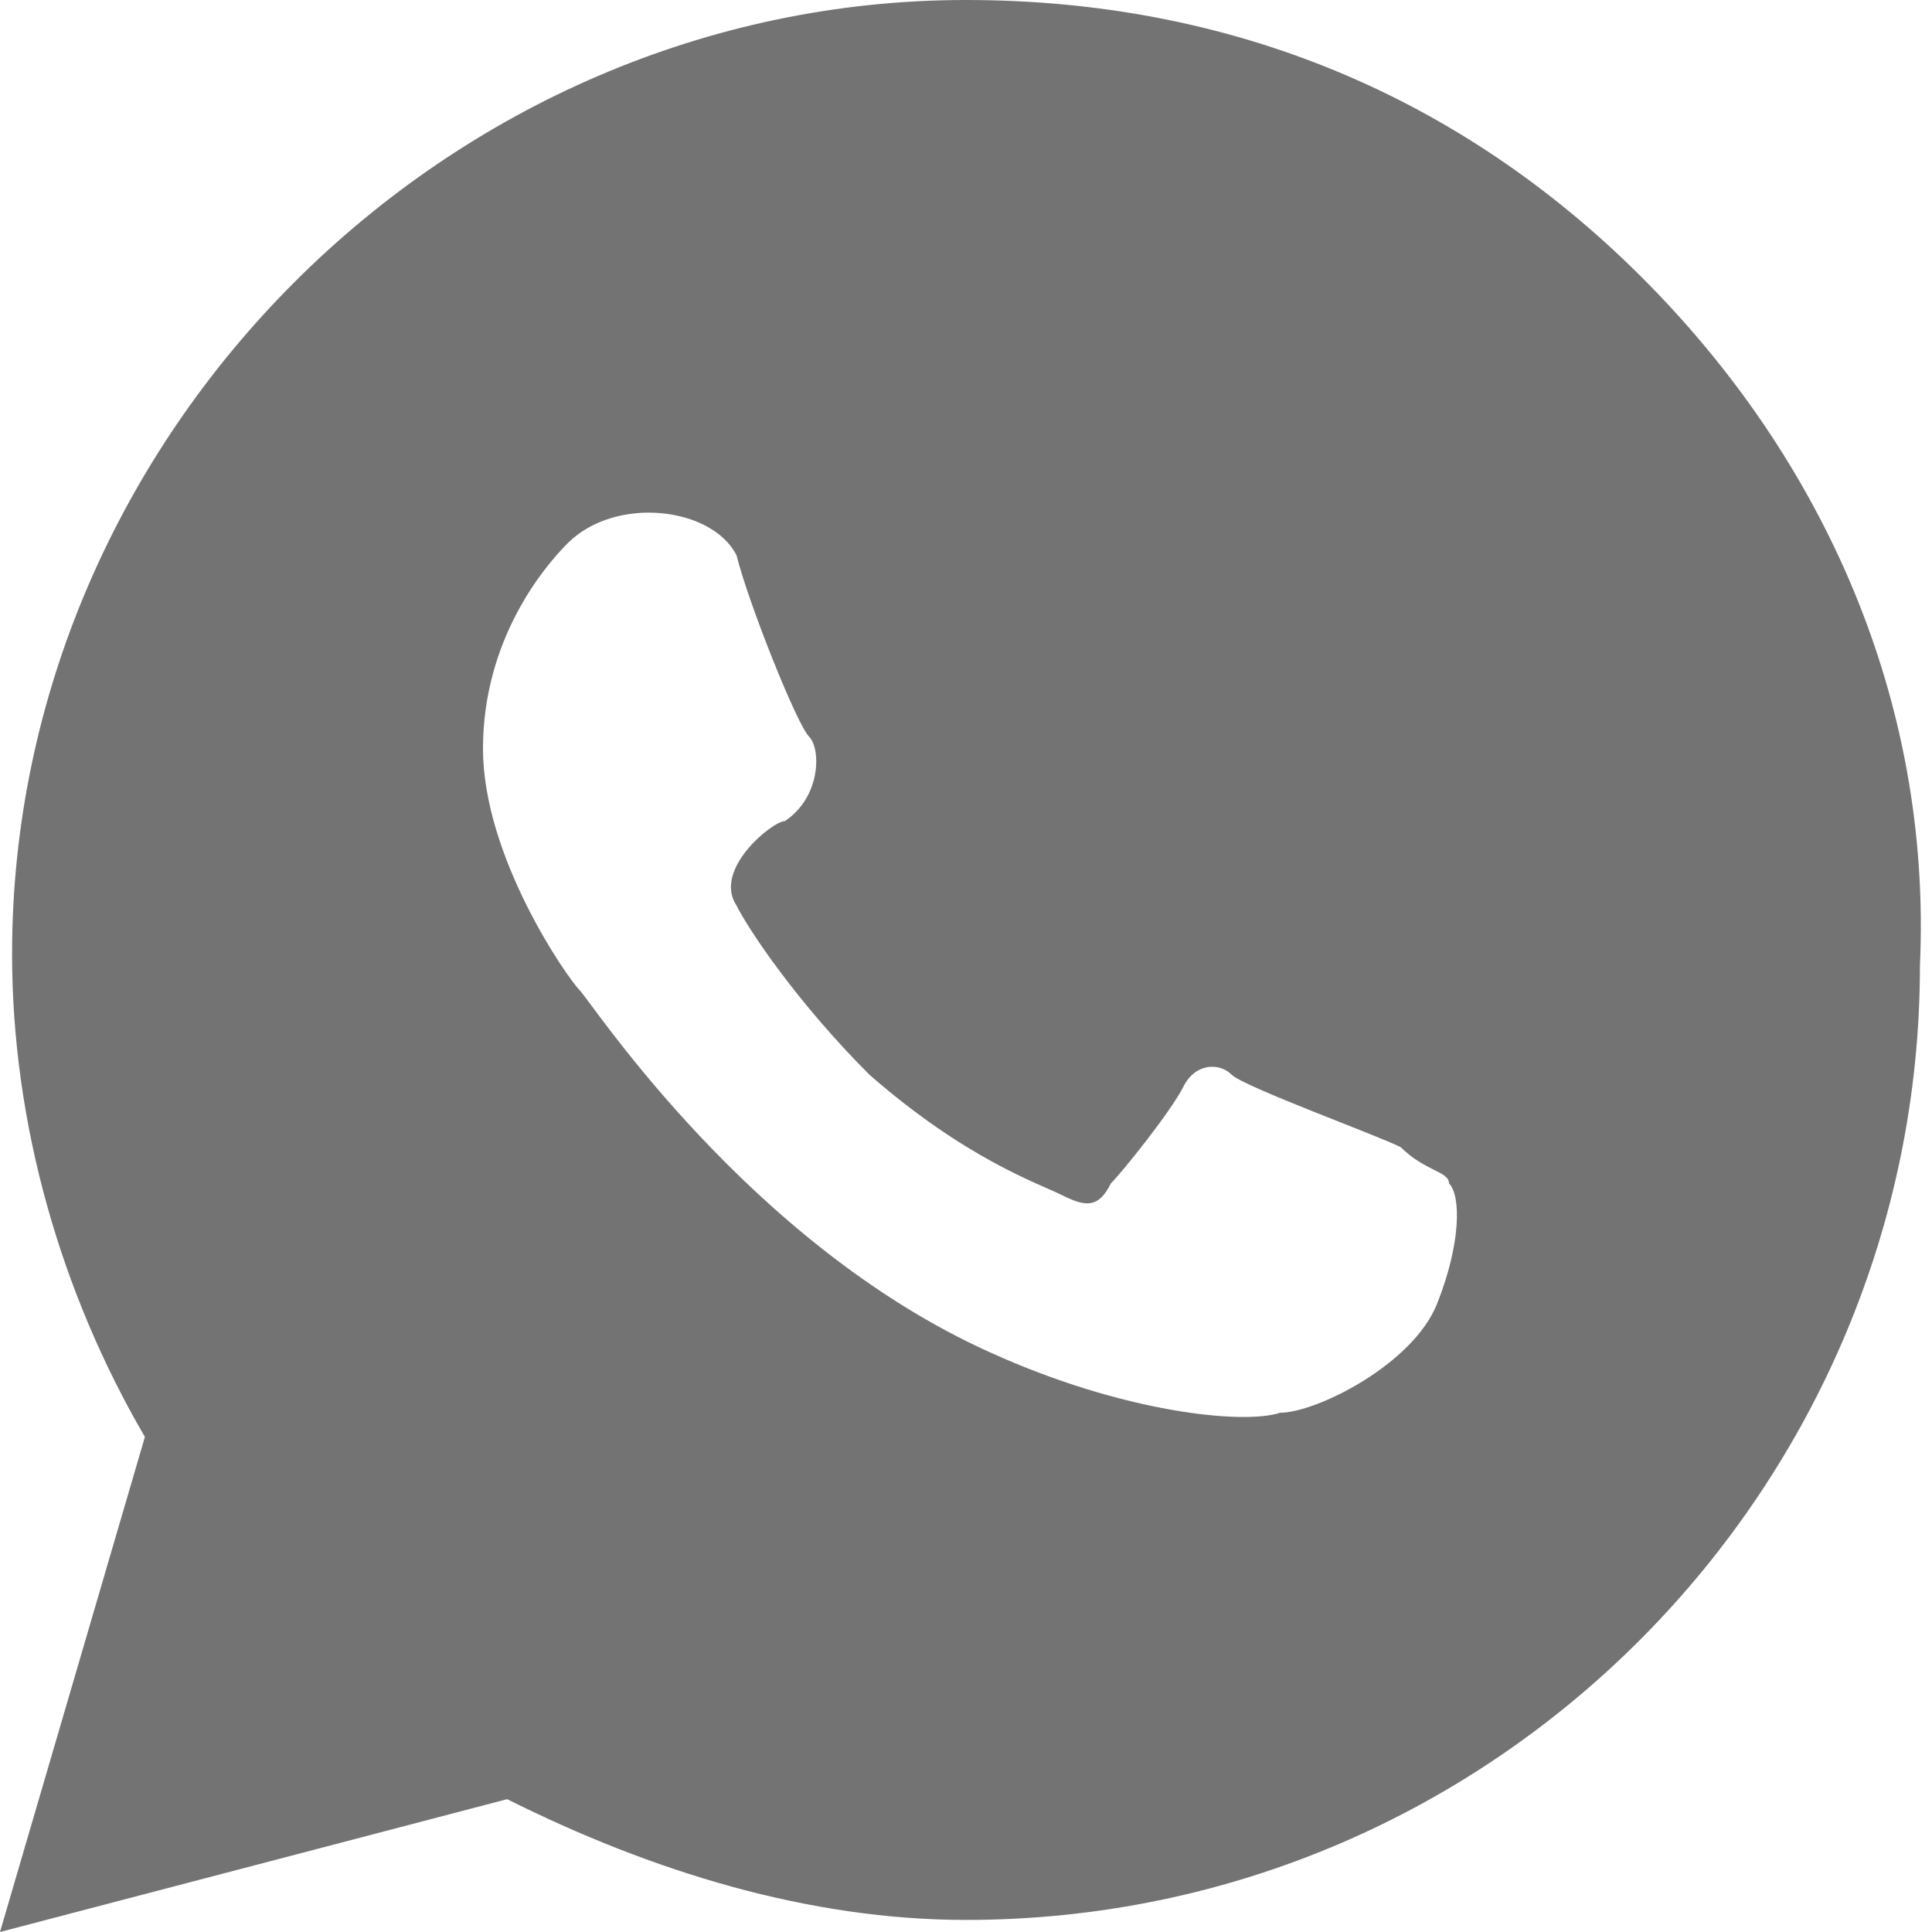 <svg width="16" height="16" viewBox="0 0 16 16" fill="none" xmlns="http://www.w3.org/2000/svg">
<g opacity="1">
<path d="M13.6 2.3C12.1 0.8 10.2 0 8 0C3.7 0 0.1 3.6 0.1 7.9C0.1 9.3 0.5 10.7 1.2 11.9L0 16L4.2 14.9C5.4 15.5 6.7 15.9 8 15.9C12.4 15.9 15.9 12.3 15.9 8C16 5.8 15.1 3.8 13.6 2.3ZM11.9 10.8C11.7 11.3 10.9 11.7 10.6 11.7C10.3 11.8 9.3 11.7 8.2 11.2C6.2 10.3 4.9 8.3 4.8 8.2C4.7 8.1 4 7.1 4 6.2C4 5.3 4.5 4.7 4.7 4.5C5.1 4.1 5.9 4.2 6.1 4.6C6.2 5 6.6 6 6.7 6.1C6.8 6.2 6.8 6.6 6.5 6.8C6.4 6.8 5.9 7.2 6.1 7.5C6.2 7.7 6.6 8.3 7.2 8.9C8 9.6 8.6 9.8 8.8 9.9C9 10 9.1 10 9.2 9.8C9.3 9.7 9.7 9.2 9.8 9C9.9 8.8 10.1 8.8 10.2 8.9C10.3 9 11.4 9.4 11.6 9.5C11.8 9.7 12 9.7 12 9.8C12.1 9.9 12.1 10.3 11.9 10.8Z" fill="#737373"/>
</g>
</svg>
